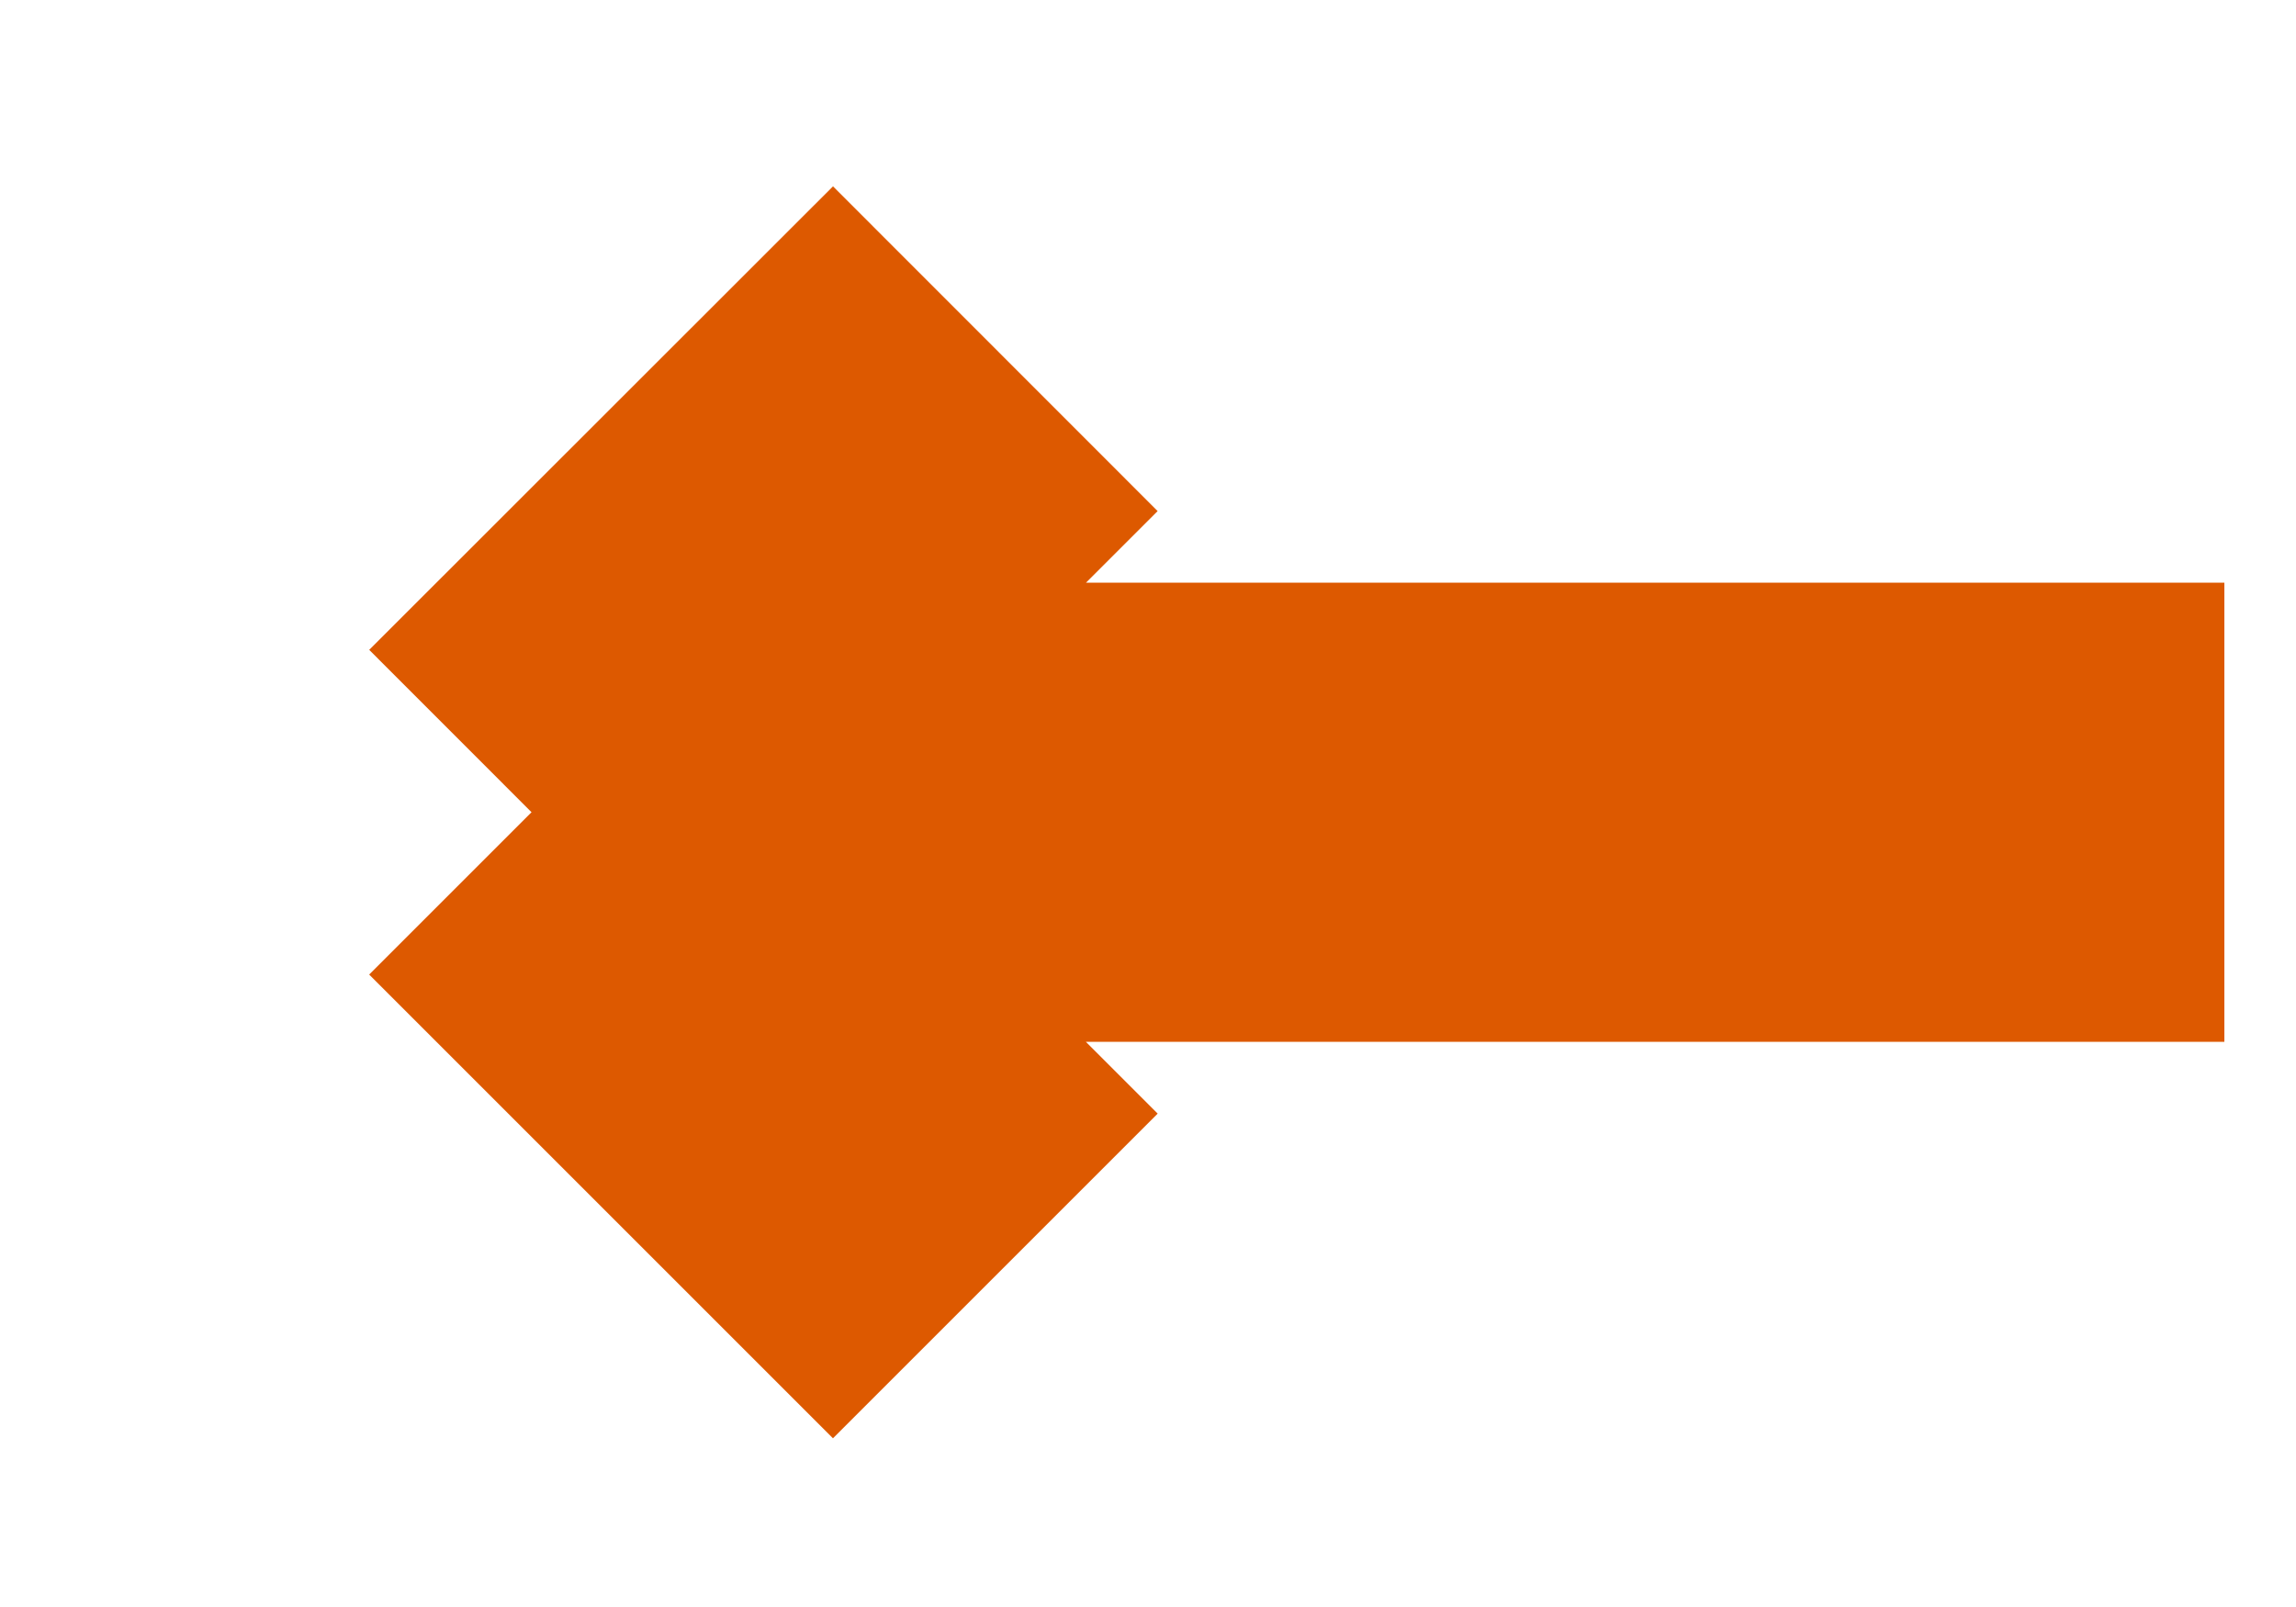 <svg width="10" height="7" viewBox="0 0 10 7" fill="none" xmlns="http://www.w3.org/2000/svg">
<g clip-path="url(#clip0_89_4)">
<path d="M9.688 3.538H2.315M2.315 3.538L4.335 1.519M2.315 3.538L4.335 5.558" stroke="#DD5900" stroke-width="2"/>
</g>
<defs>
<clipPath id="clip0_89_4">
<rect width="10" height="7" fill="white"/>
</clipPath>
</defs>
</svg>
